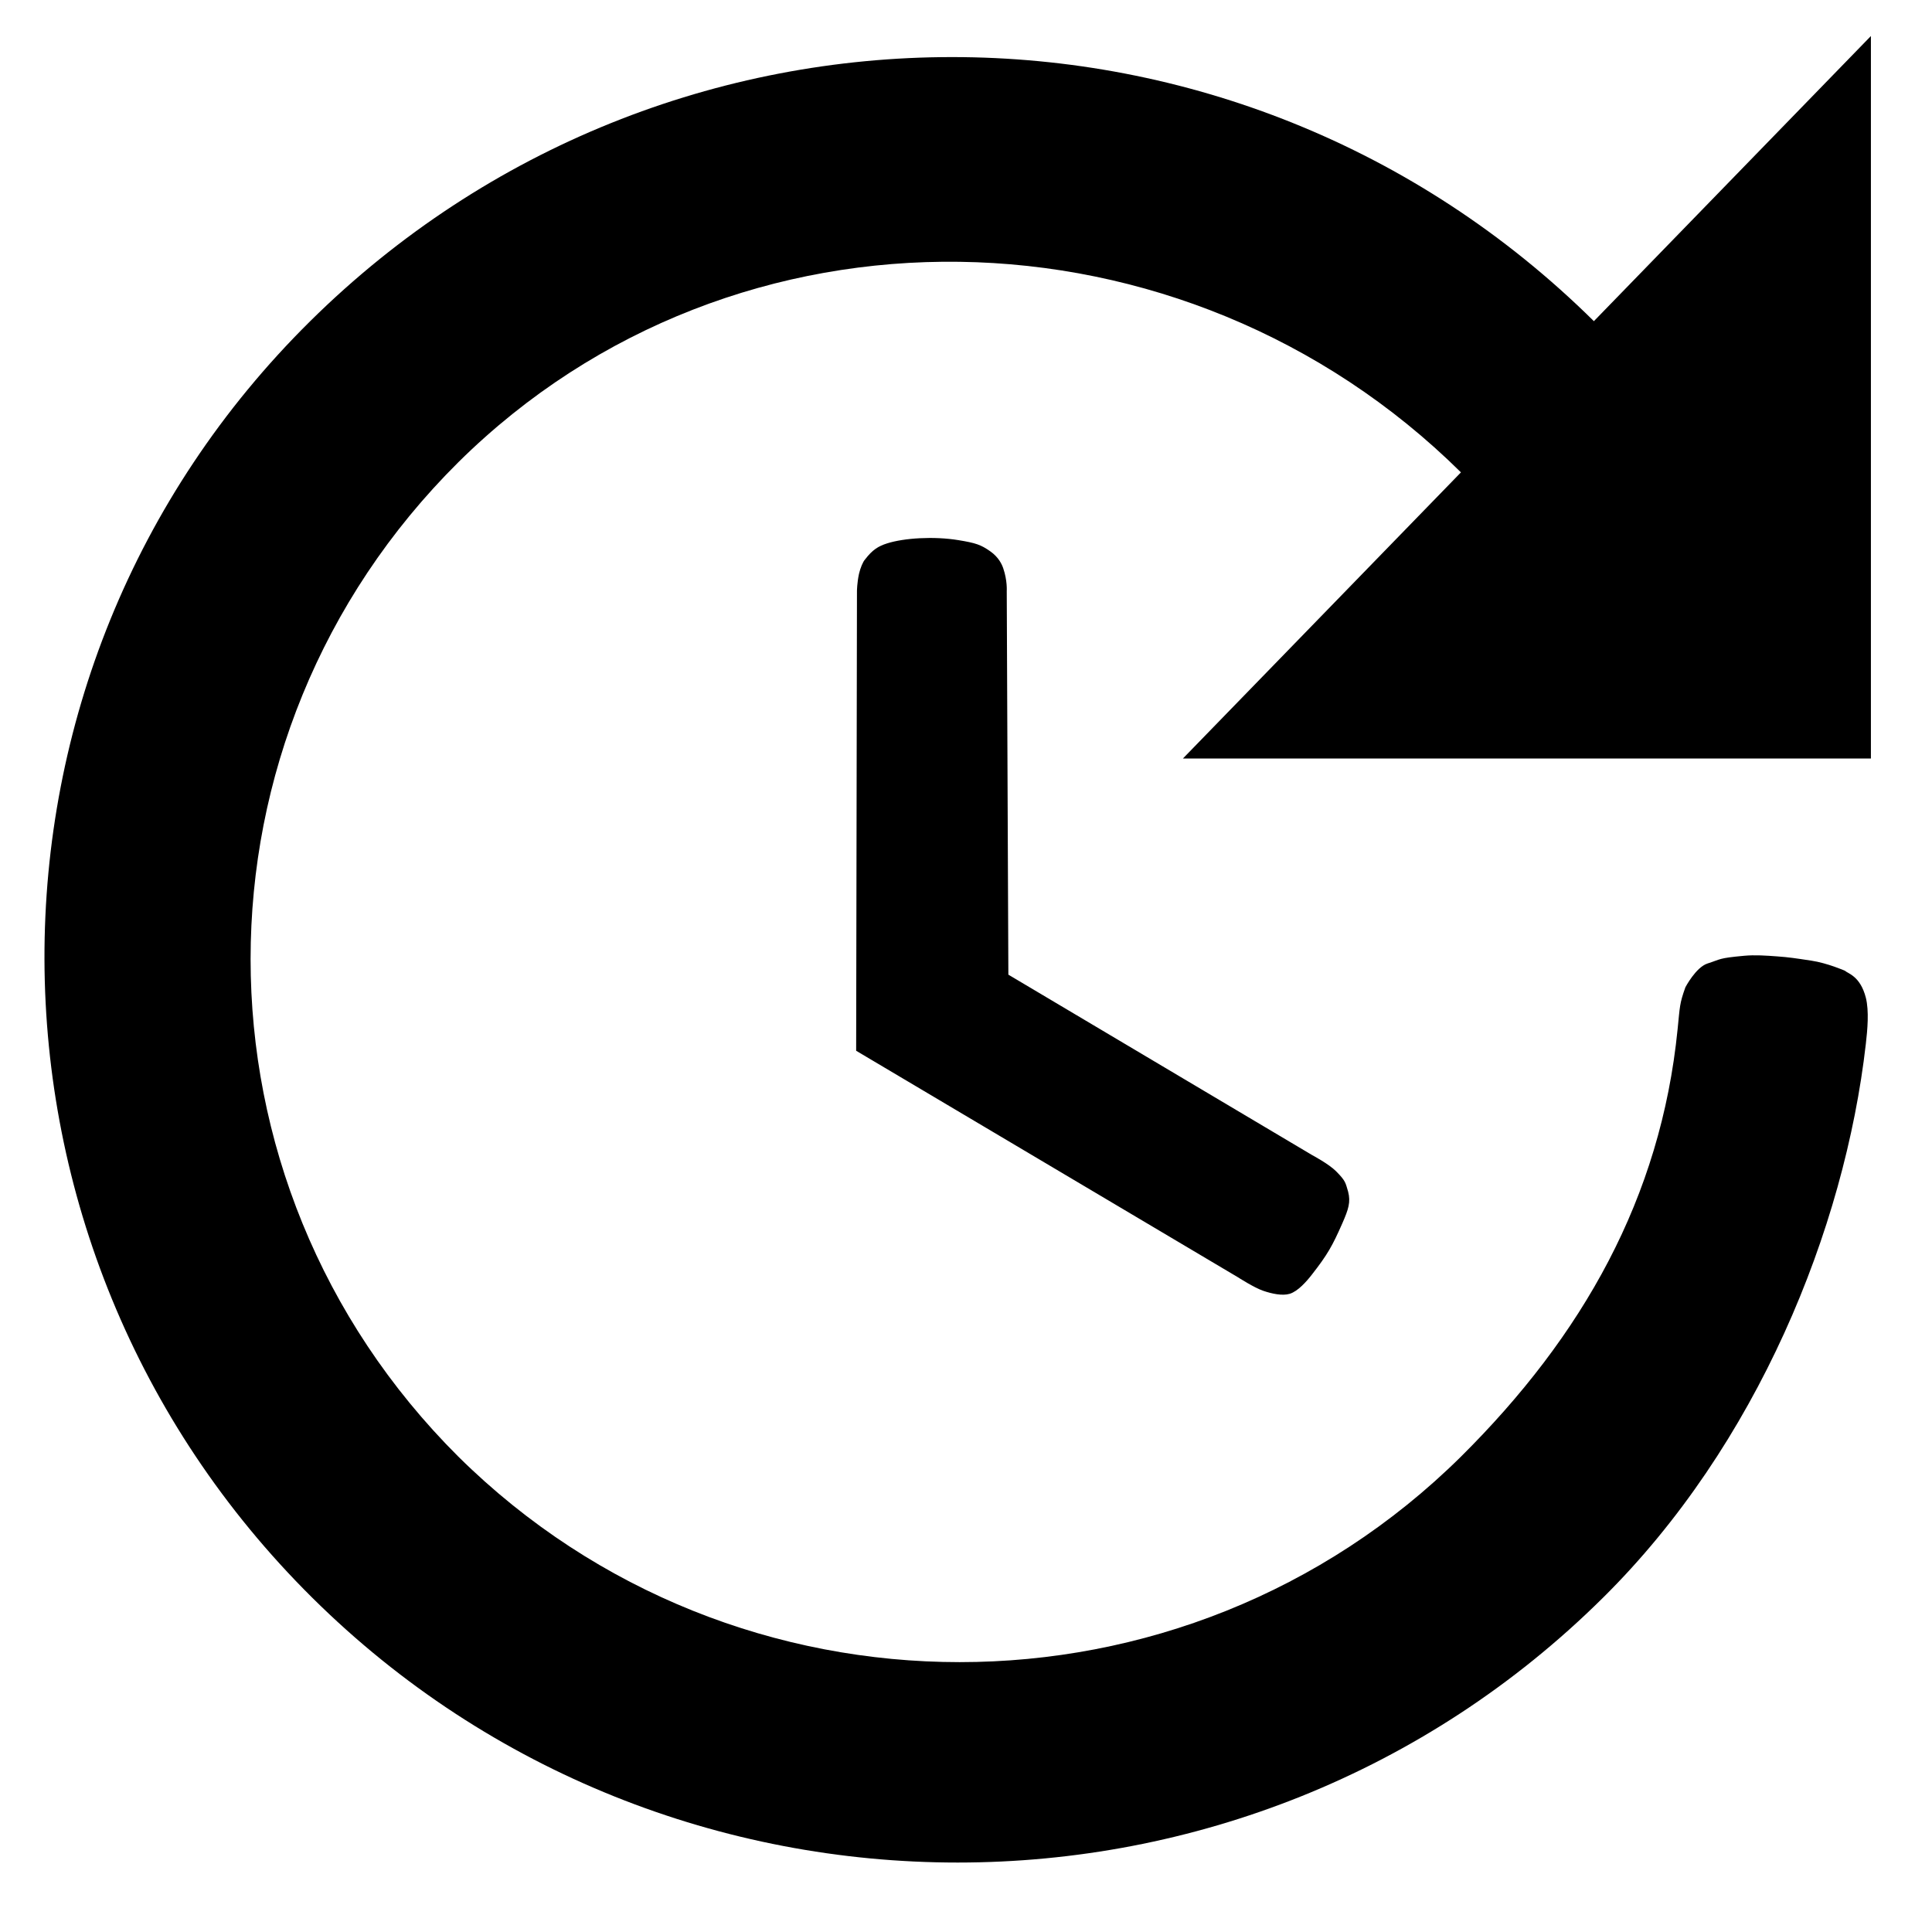 <?xml version="1.0" encoding="utf-8"?>
<svg viewBox="188.57 240.334 19.039 18.806" xmlns="http://www.w3.org/2000/svg">
  <path d="M 21 10.12 L 14.22 10.12 L 16.96 7.3 C 14.23 4.6 9.81 4.5 7.08 7.2 C 4.35 9.91 4.35 14.28 7.08 17 C 9.81 19.7 14.23 19.7 16.96 17 C 18.159 15.81 18.929 14.45 19.095 12.788 C 19.118 12.564 19.113 12.538 19.172 12.374 C 19.172 12.374 19.275 12.177 19.39 12.14 C 19.528 12.096 19.492 12.088 19.75 12.064 C 19.858 12.054 19.968 12.062 20.076 12.07 C 20.189 12.078 20.254 12.088 20.413 12.112 C 20.572 12.136 20.743 12.211 20.743 12.211 C 20.774 12.24 20.895 12.263 20.95 12.477 C 20.983 12.607 20.966 12.794 20.95 12.932 C 20.742 14.757 19.878 16.888 18.36 18.39 C 14.85 21.87 9.15 21.87 5.64 18.39 C 2.14 14.92 2.11 9.28 5.62 5.81 C 9.13 2.34 14.76 2.34 18.27 5.81 L 21 3 L 21 10.12 M 12.32 8.077 C 12.405 8.136 12.437 8.208 12.45 8.247 C 12.491 8.367 12.484 8.469 12.484 8.469 L 12.5 12.25 L 15.495 14.029 C 15.495 14.029 15.657 14.115 15.729 14.187 C 15.826 14.285 15.821 14.299 15.848 14.388 C 15.875 14.491 15.851 14.563 15.793 14.696 C 15.693 14.924 15.644 15.01 15.491 15.206 C 15.439 15.273 15.354 15.37 15.273 15.395 C 15.201 15.417 15.098 15.395 15.013 15.366 C 14.923 15.336 14.762 15.232 14.762 15.232 L 11 13 L 11.008 8.468 C 11.008 8.468 11.009 8.387 11.028 8.3 C 11.041 8.243 11.067 8.18 11.088 8.158 C 11.161 8.062 11.22 8.027 11.305 8 C 11.471 7.947 11.765 7.928 12.008 7.968 C 12.18 7.996 12.23 8.014 12.32 8.077 Z" transform="matrix(1, 0, 0, 1, 186.007, 237.689)"/>
</svg>